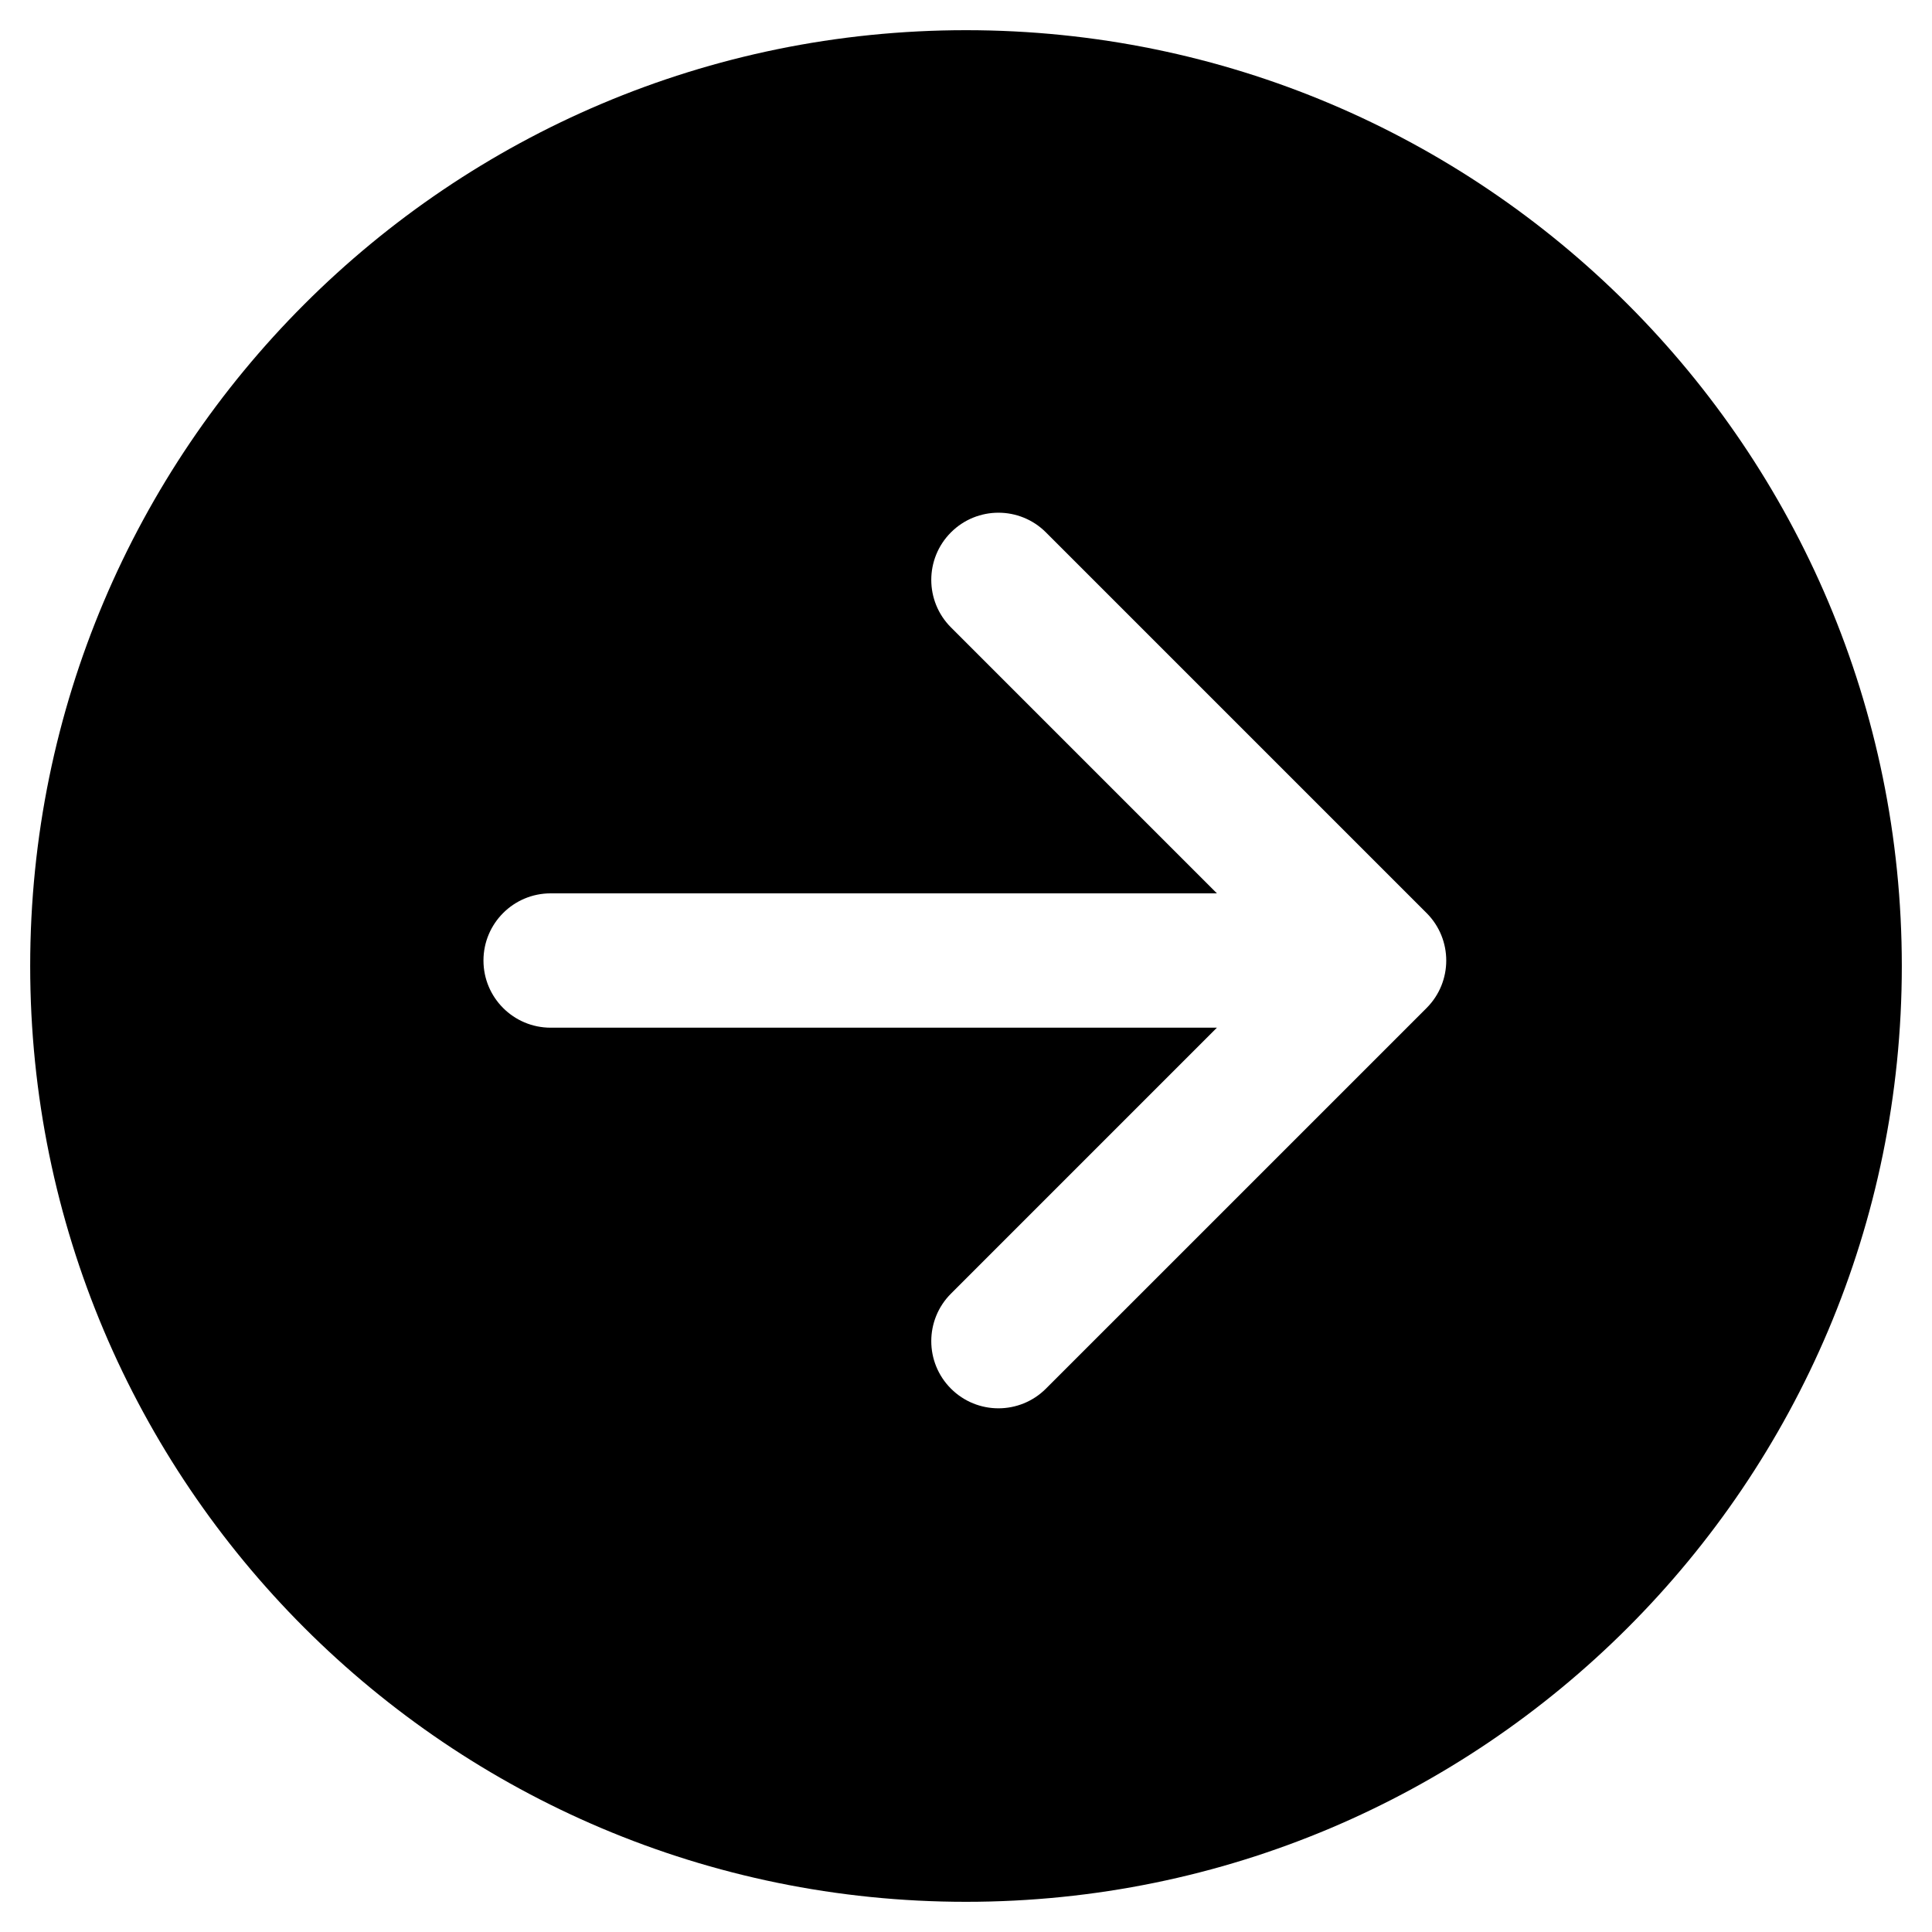 <svg xmlns="http://www.w3.org/2000/svg" width="128" height="128" fill="none" viewBox="0 0 128 128"><path fill="#000" fill-rule="evenodd" d="M64 126C98.242 126 126 98.242 126 64C126 29.758 98.242 2 64 2C29.758 2 2 29.758 2 64C2 98.242 29.758 126 64 126ZM69.296 35.272C67.558 33.534 64.74 33.534 63.003 35.272C61.265 37.01 61.265 39.828 63.003 41.566L80.623 59.187H36.481C34.024 59.187 32.031 61.179 32.031 63.637C32.031 66.094 34.024 68.087 36.481 68.087H80.623L63.003 85.708C61.265 87.446 61.265 90.263 63.003 92.001C64.74 93.739 67.558 93.739 69.296 92.001L94.514 66.784C96.252 65.046 96.252 62.228 94.514 60.49L69.296 35.272Z" clip-rule="evenodd"/></svg>